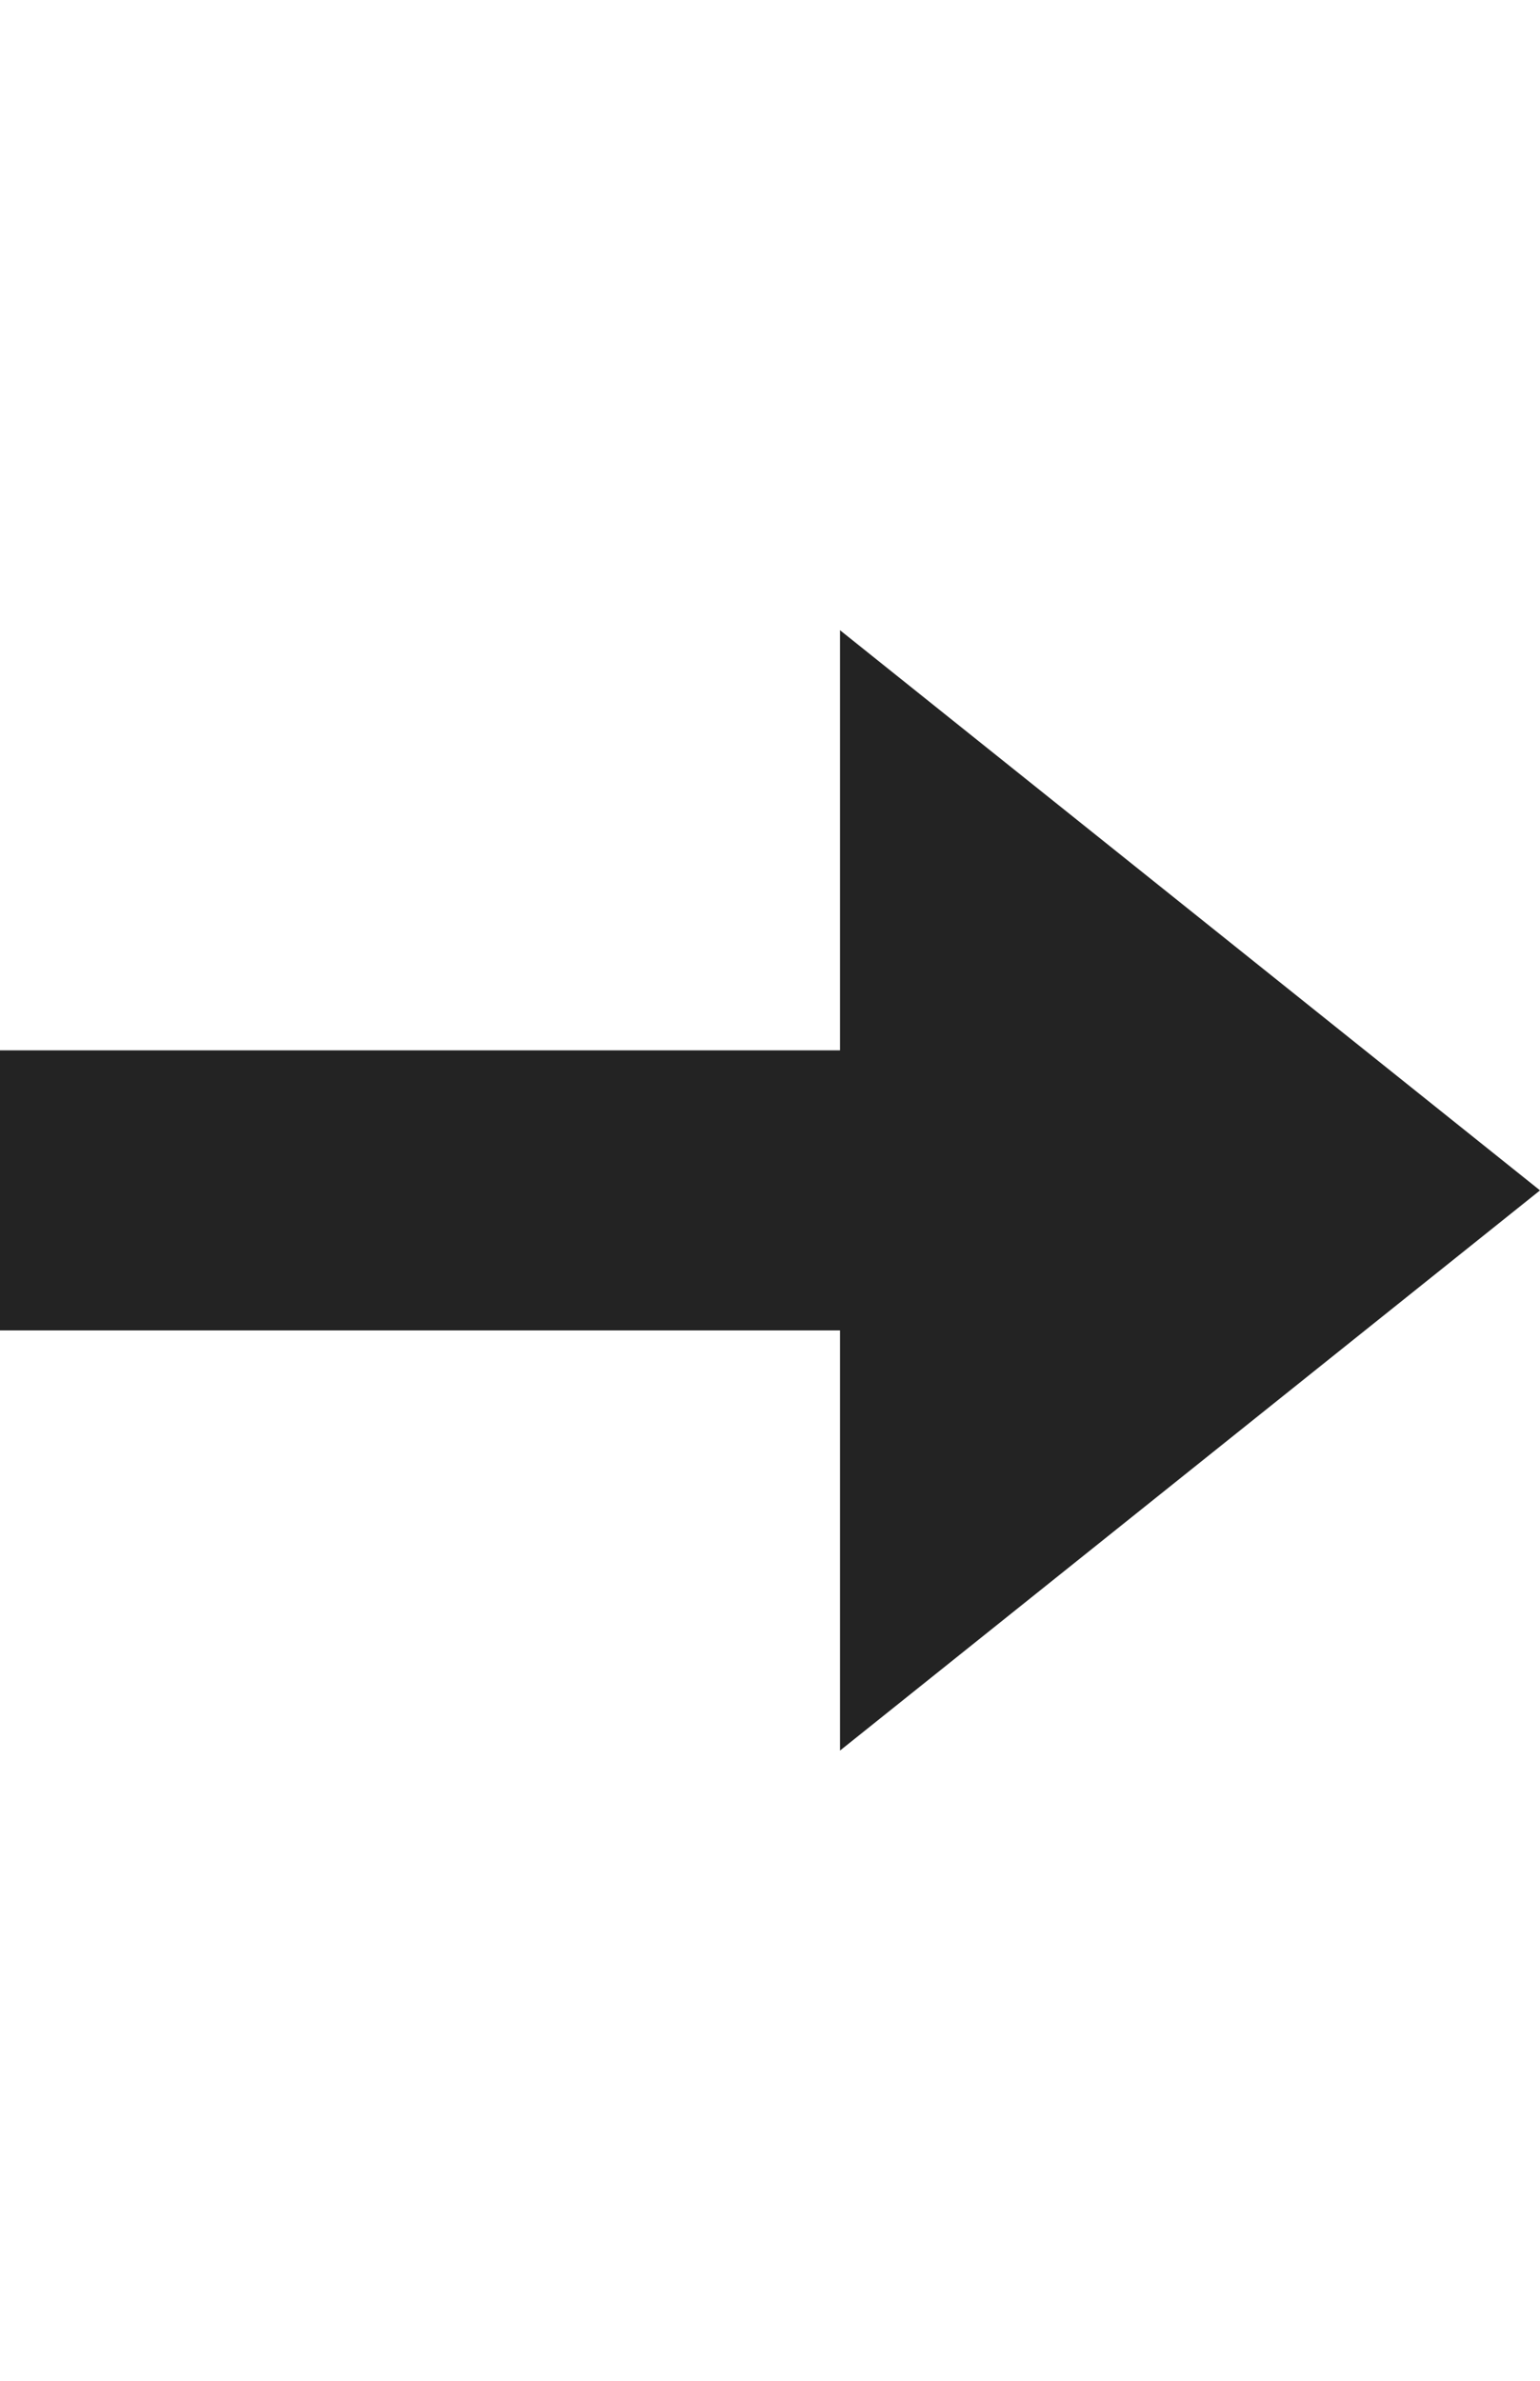 <svg xmlns="http://www.w3.org/2000/svg" x="0" y="0" viewBox="0 0 11 17">
  <style type="text/css">
    .st0{fill:#232323;}
  </style>
  <path class="st0" d="M0,9.5h6v3l5-4l-5-4v3H0C0,8.2,0,8.5,0,9.5z"/>
</svg>
